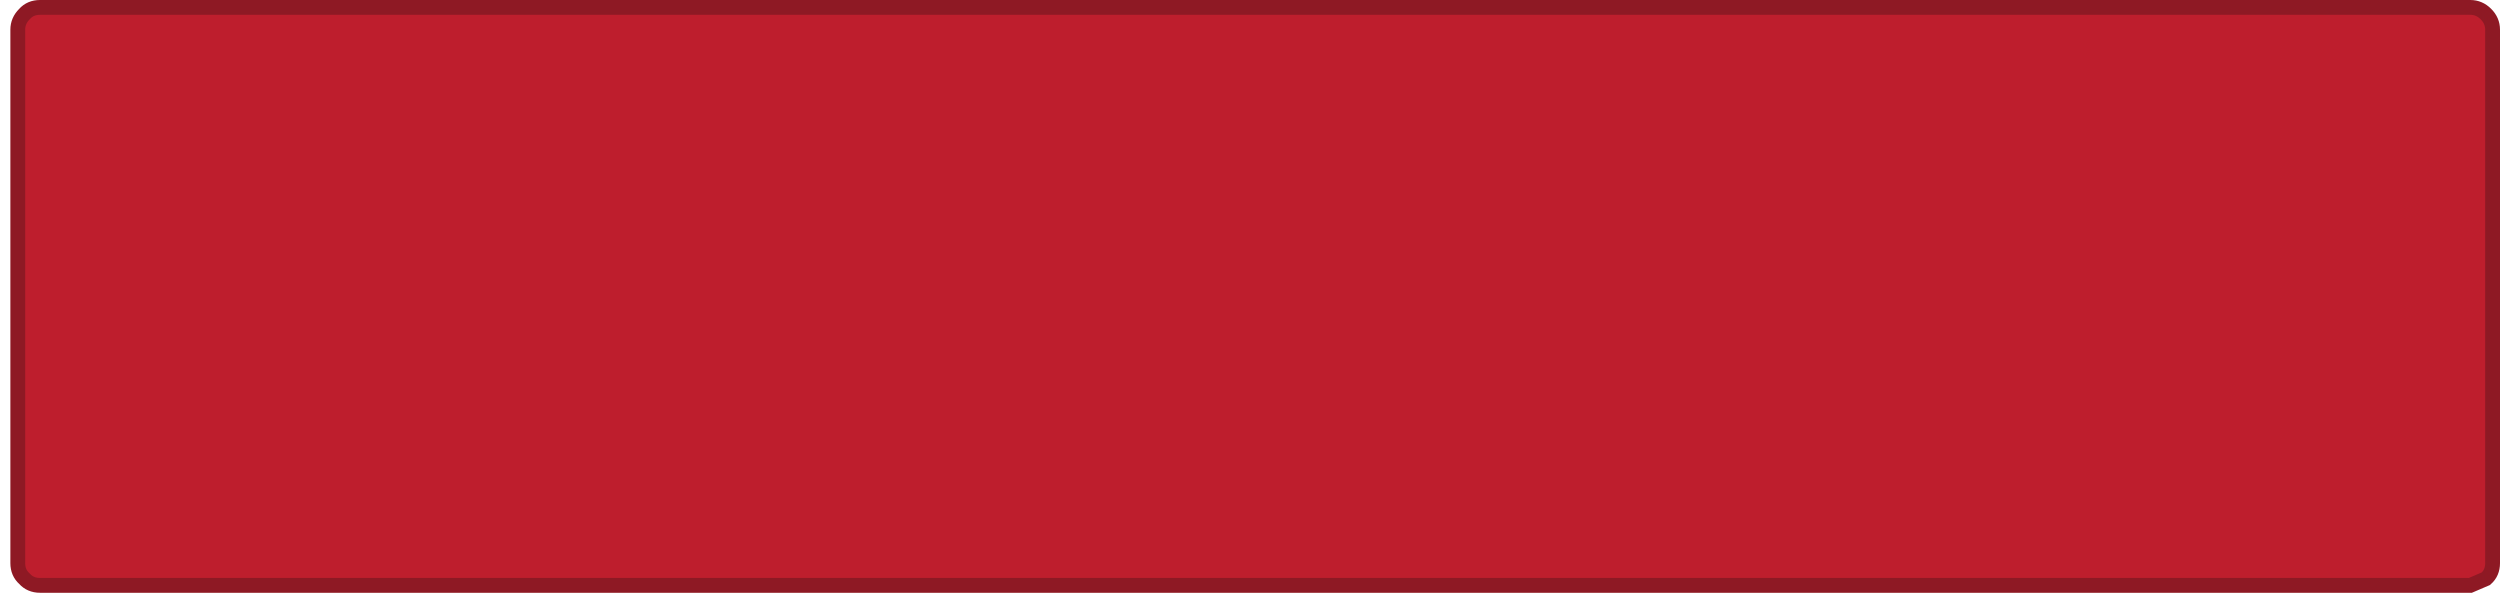 <?xml version="1.0" encoding="UTF-8" standalone="no"?>
<svg xmlns:ffdec="https://www.free-decompiler.com/flash" xmlns:xlink="http://www.w3.org/1999/xlink" ffdec:objectType="shape" height="40.0px" width="168.7px" xmlns="http://www.w3.org/2000/svg">
  <g transform="matrix(1.0, 0.0, 0.0, 1.0, 1.2, 0.5)">
    <path d="M1.5 0.0 L40.9 0.0 125.4 0.0 165.5 0.0 Q166.1 0.0 166.55 0.45 167.0 0.9 167.0 1.5 L167.0 9.45 167.0 29.55 167.0 37.5 Q167.0 38.15 166.55 38.55 L165.5 39.0 125.4 39.0 40.9 39.0 1.5 39.0 Q0.85 39.0 0.45 38.55 0.0 38.15 0.0 37.5 L0.0 29.55 0.0 9.45 0.0 1.5 Q0.0 0.9 0.45 0.45 0.85 0.0 1.5 0.0" fill="#be1e2d" fill-rule="evenodd" stroke="none"/>
    <path d="M1.5 0.0 L40.9 0.0 125.4 0.0 165.5 0.0 Q166.1 0.0 166.55 0.45 167.0 0.9 167.0 1.5 L167.0 9.45 167.0 29.55 167.0 37.5 Q167.0 38.15 166.55 38.55 L165.5 39.0 125.4 39.0 40.9 39.0 1.5 39.0 Q0.85 39.0 0.45 38.55 0.0 38.15 0.0 37.5 L0.0 29.55 0.0 9.45 0.0 1.5 Q0.0 0.9 0.45 0.45 0.85 0.0 1.5 0.0 Z" fill="none" stroke="#8e1924" stroke-linecap="butt" stroke-linejoin="miter-clip" stroke-miterlimit="4.0" stroke-width="1.0"/>
  </g>
</svg>
